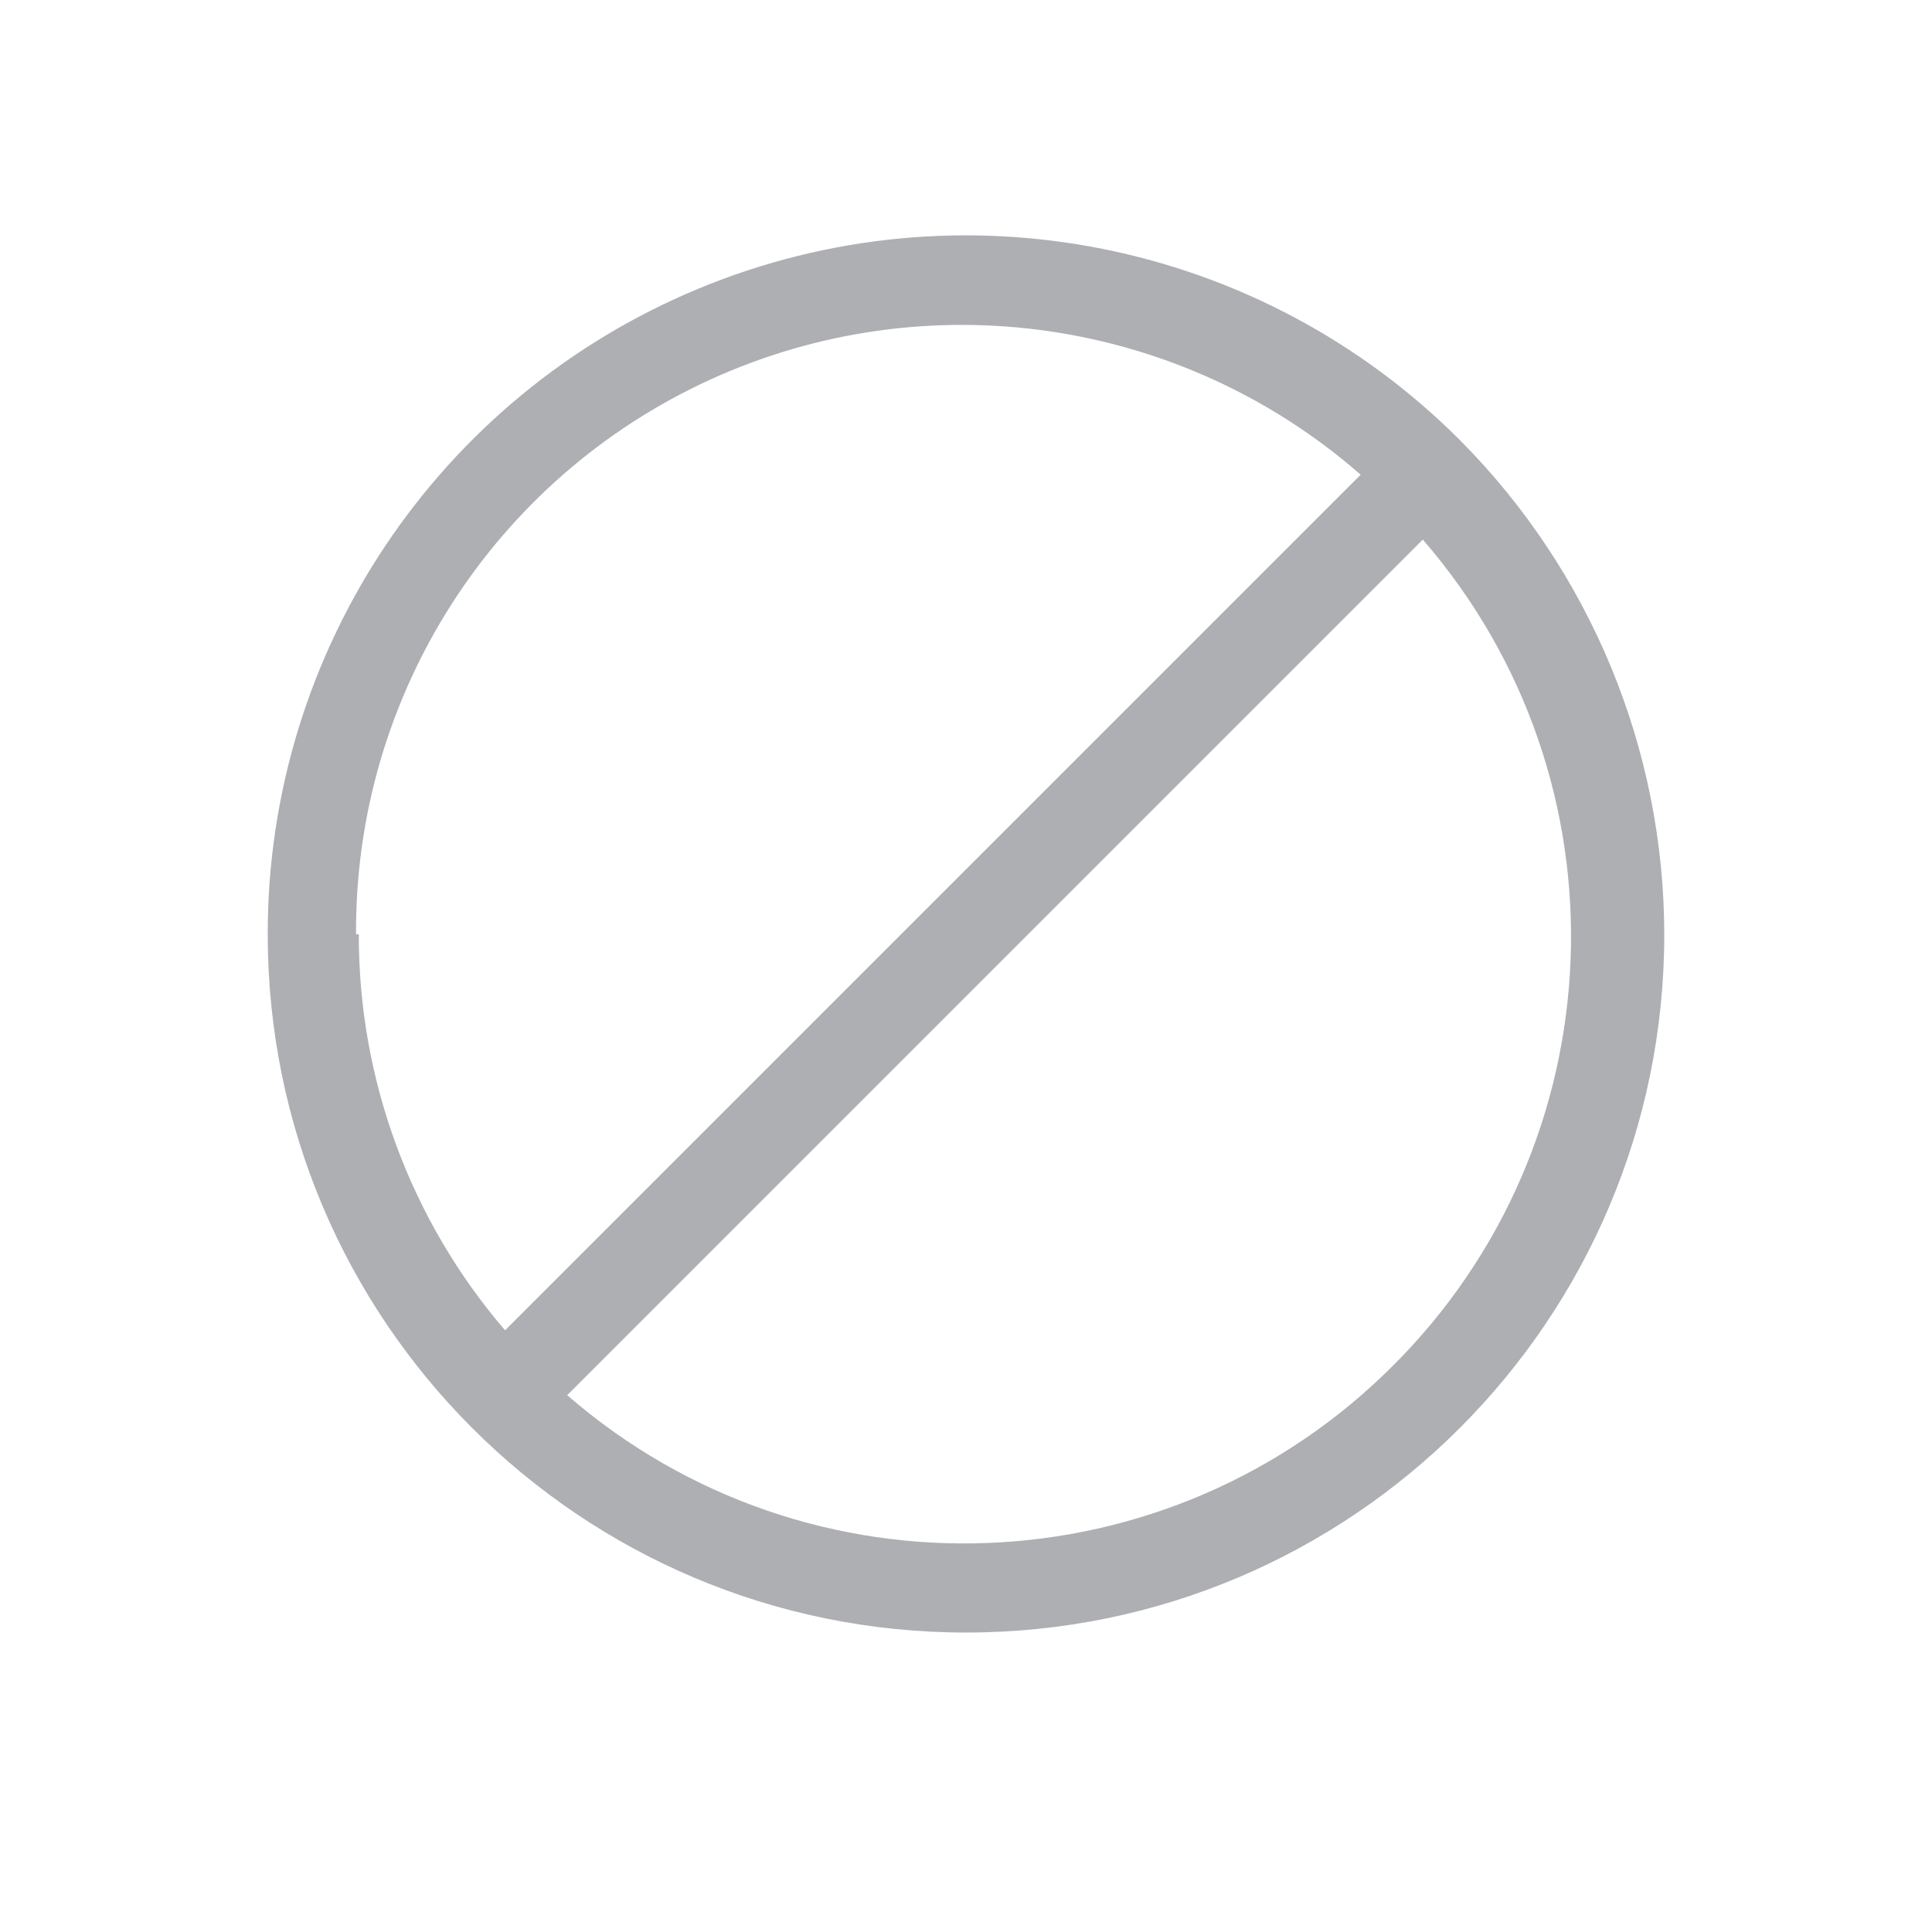 <svg xmlns="http://www.w3.org/2000/svg" width="14" height="14" viewBox="0 0 14 14">
  <g fill="none" fill-rule="evenodd">
    <rect width="14" height="14" fill="#FFF" fill-rule="nonzero"/>
    <line x1="10.11" x2="3.89" y1="3.66" y2="9.88" fill="#FFF" fill-rule="nonzero"/>
    <path d="M9.86,3.44 C8.113,1.968 5.529,2.078 3.913,3.693 C2.298,5.309 2.188,7.893 3.66,9.64 L9.86,3.44 Z"/>
    <polygon points="3.88 9.88 3.89 9.88 3.89 9.89"/>
    <path d="M10.34,3.91 L4.14,10.11 C5.887,11.582 8.471,11.472 10.087,9.857 C11.702,8.241 11.812,5.657 10.34,3.91 L10.34,3.91 Z"/>
    <path fill="#ADAFB2" fill-rule="nonzero" d="M10.58,3.19 C9.133,1.741 6.955,1.307 5.063,2.091 C3.171,2.875 1.938,4.722 1.94,6.77 C1.94,9.565 4.205,11.83 7,11.83 C9.795,11.83 12.06,9.565 12.06,6.77 C12.058,5.428 11.526,4.142 10.58,3.19 L10.58,3.19 Z M2.58,6.77 C2.57,5.043 3.573,3.471 5.144,2.752 C6.714,2.034 8.56,2.303 9.86,3.44 L3.66,9.64 C2.974,8.841 2.598,7.823 2.6,6.77 L2.58,6.77 Z M10.11,9.88 C8.483,11.526 5.858,11.627 4.11,10.11 L10.31,3.91 C11.827,5.658 11.726,8.283 10.08,9.91 L10.11,9.88 Z"/>
  </g>
</svg>

